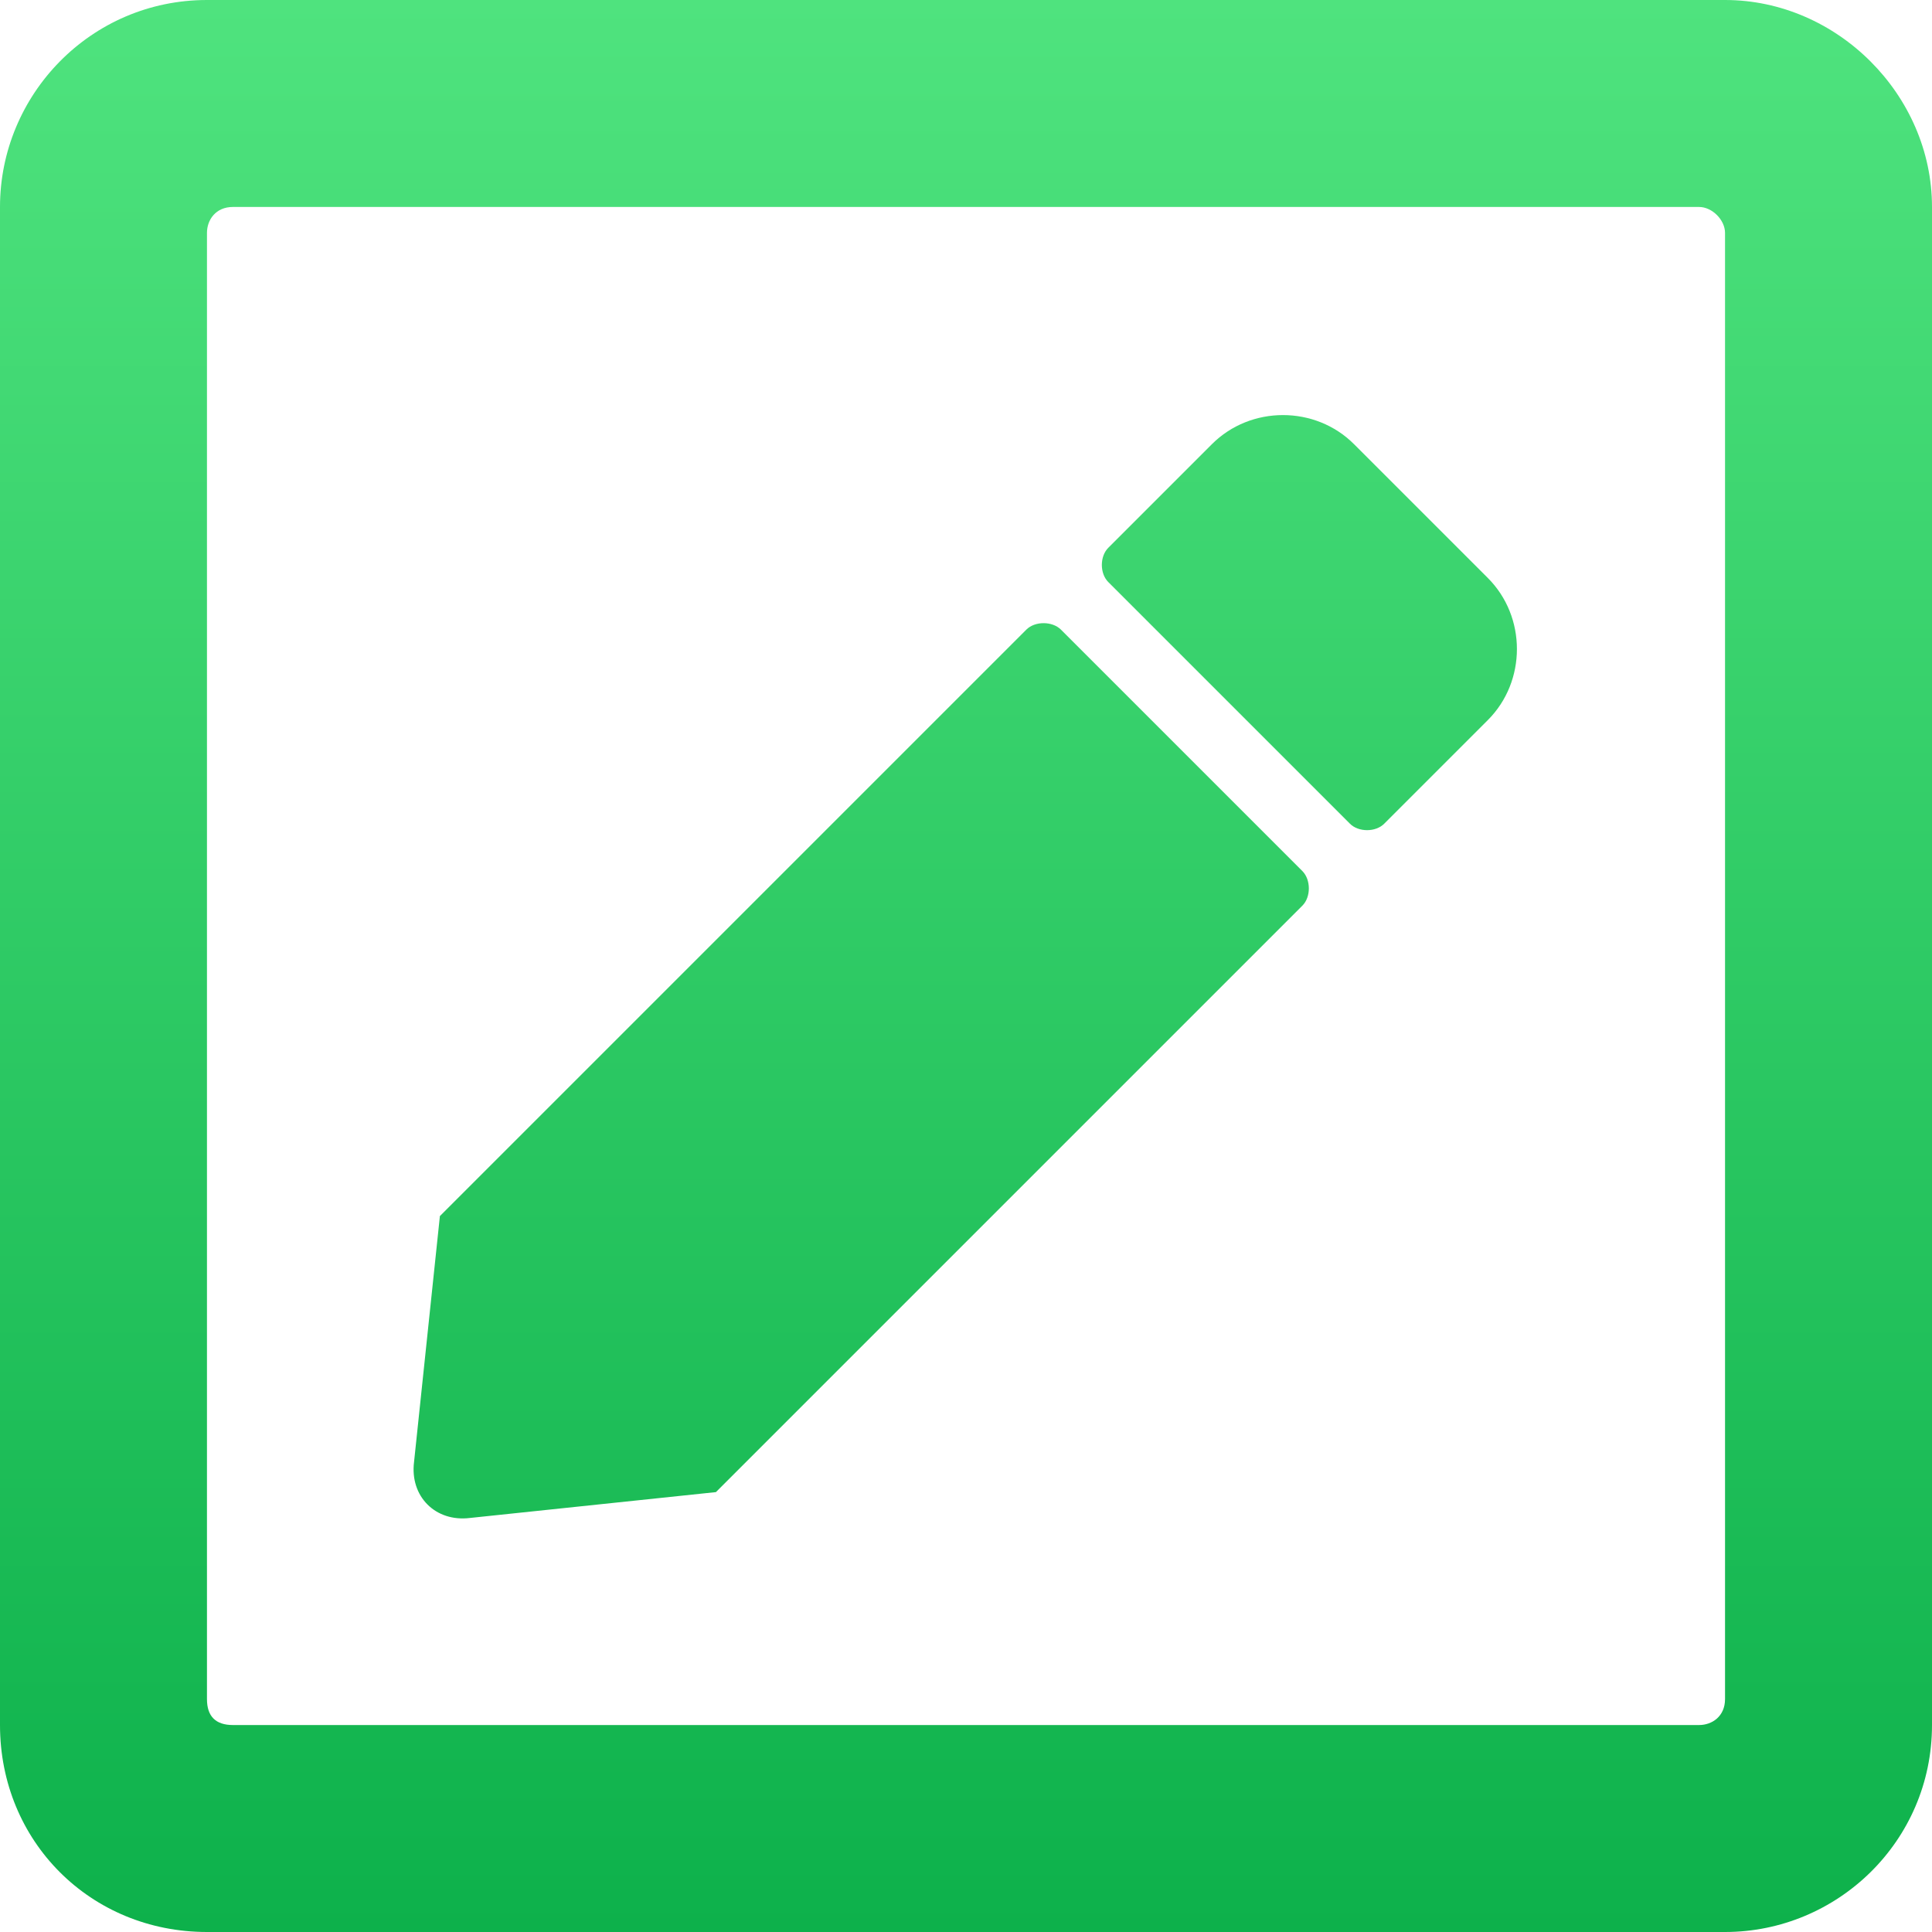 <svg width="16" height="16" viewBox="0 0 16 16" fill="none" xmlns="http://www.w3.org/2000/svg">
<path d="M8.786 5.214C8.714 5.143 8.571 5.143 8.5 5.214L3.643 10.071L3.429 12.107C3.393 12.393 3.607 12.607 3.893 12.571L5.929 12.357L10.786 7.5C10.857 7.429 10.857 7.286 10.786 7.214L8.786 5.214ZM12.321 4.786L11.214 3.679C10.893 3.357 10.357 3.357 10.036 3.679L9.179 4.536C9.107 4.607 9.107 4.75 9.179 4.821L11.179 6.821C11.25 6.893 11.393 6.893 11.464 6.821L12.321 5.964C12.643 5.643 12.643 5.107 12.321 4.786ZM16 1.714C16 0.786 15.214 0 14.286 0H1.714C0.75 0 0 0.786 0 1.714V14.286C0 15.25 0.75 16 1.714 16H14.286C15.214 16 16 15.25 16 14.286V1.714ZM14.286 14.071C14.286 14.214 14.179 14.286 14.071 14.286H1.929C1.786 14.286 1.714 14.214 1.714 14.071V1.929C1.714 1.821 1.786 1.714 1.929 1.714H14.071C14.179 1.714 14.286 1.821 14.286 1.929V14.071Z" fill="url(#paint0_linear_56_1824)"/>
<defs>
<linearGradient id="paint0_linear_56_1824" x1="8" y1="0" x2="8" y2="16" gradientUnits="userSpaceOnUse">
<stop stop-color="#4FE37E"/>
<stop offset="1" stop-color="#0DB14B"/>
</linearGradient>
</defs>
</svg>
